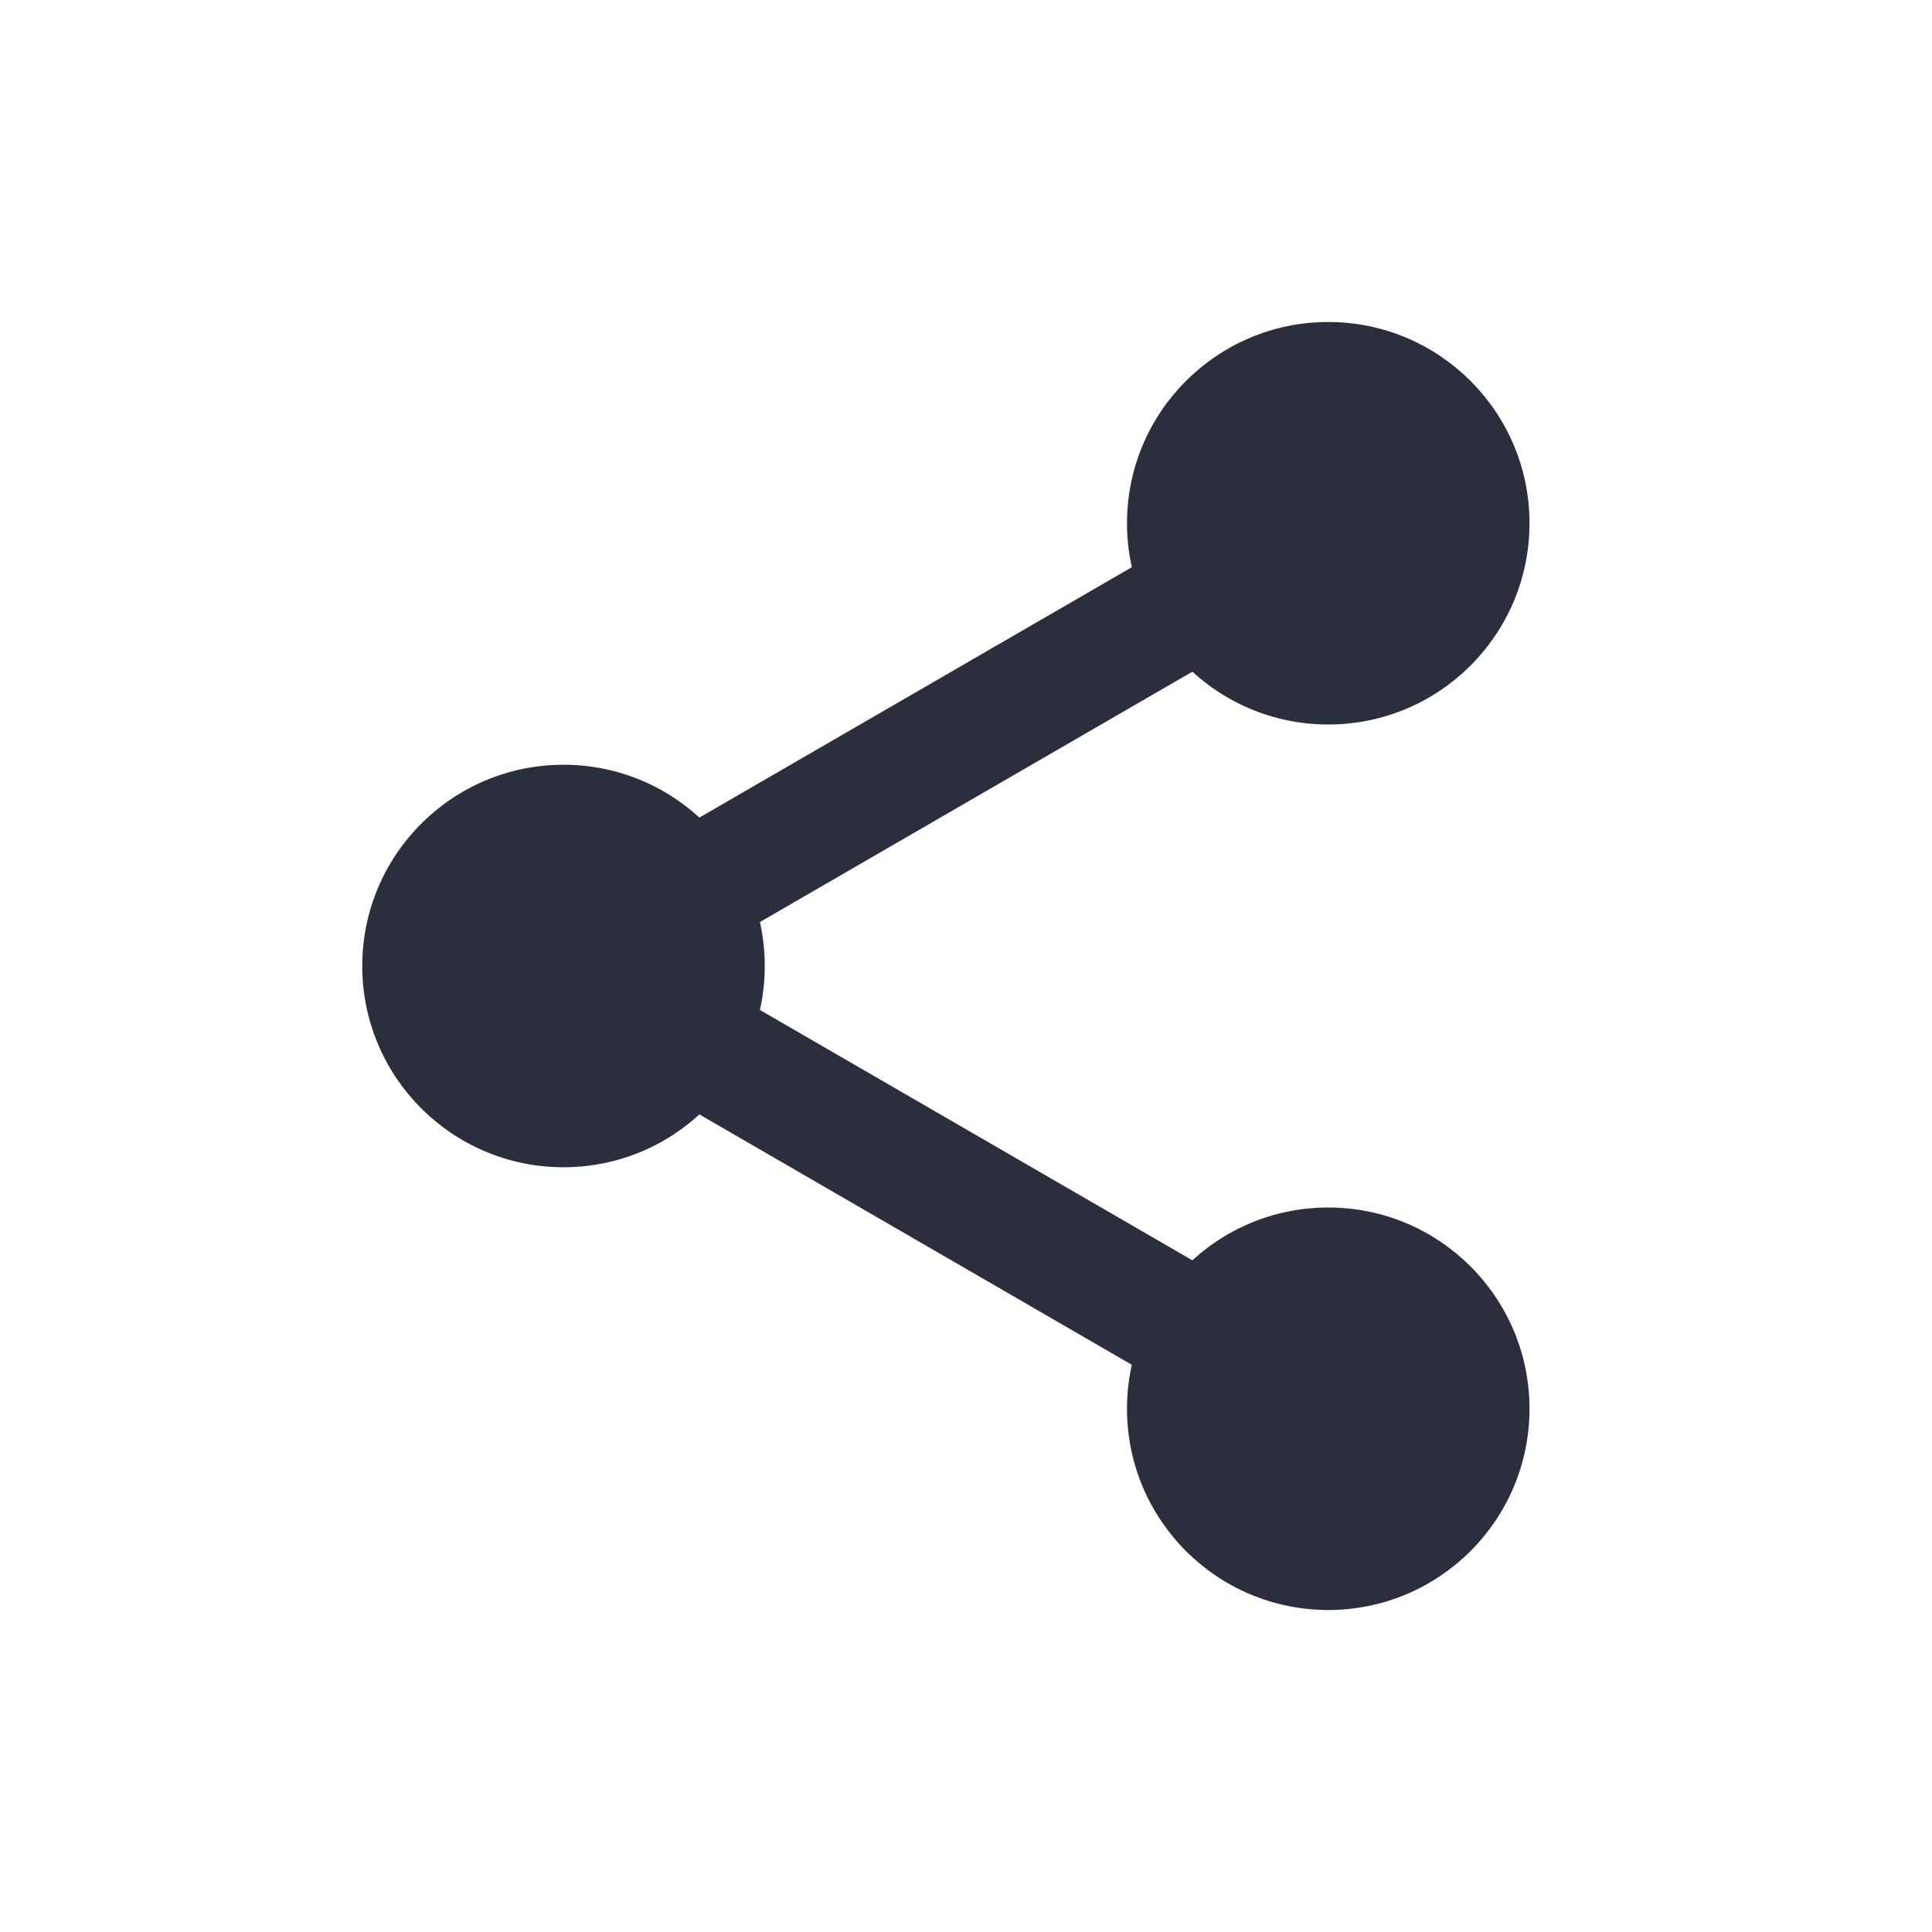 <svg width="48" height="48" viewBox="0 0 48 48" fill="none" xmlns="http://www.w3.org/2000/svg">
<rect width="48" height="48" fill="white"/>
<path d="M14 29C16.761 29 19 26.761 19 24C19 21.239 16.761 19 14 19C11.239 19 9 21.239 9 24C9 26.761 11.239 29 14 29Z" fill="#2B2E3C"/>
<path d="M33 18C35.761 18 38 15.761 38 13C38 10.239 35.761 8 33 8C30.239 8 28 10.239 28 13C28 15.761 30.239 18 33 18Z" fill="#2B2E3C"/>
<path d="M33 40C35.761 40 38 37.761 38 35C38 32.239 35.761 30 33 30C30.239 30 28 32.239 28 35C28 37.761 30.239 40 33 40Z" fill="#2B2E3C"/>
<path d="M33 35L14 24L33 13" stroke="#2B2E3C" stroke-width="3" stroke-miterlimit="10"/>
</svg>
